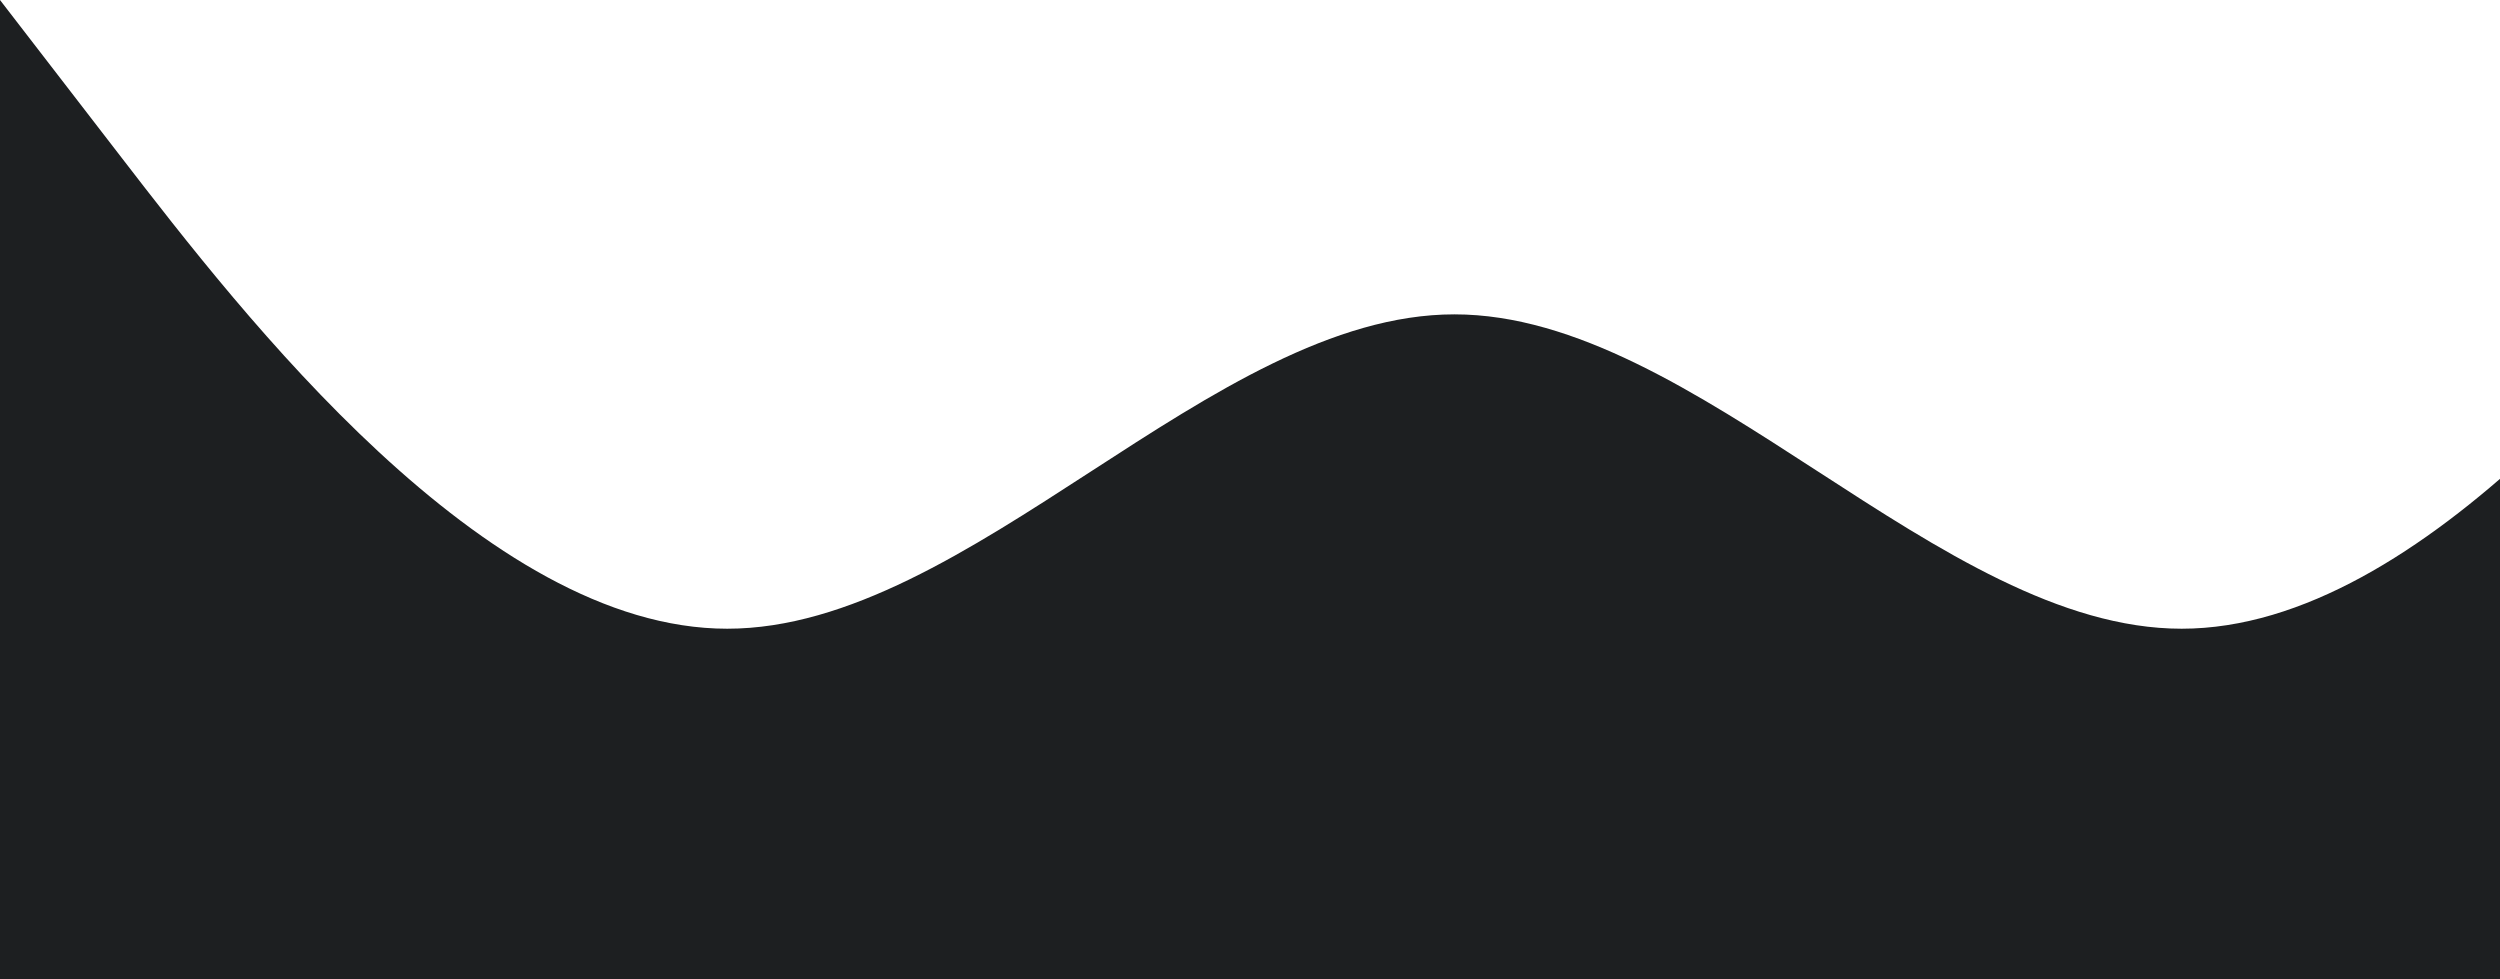 <svg width="1920" height="752" viewBox="0 0 1920 752" fill="none" xmlns="http://www.w3.org/2000/svg">
<path fill-rule="evenodd" clip-rule="evenodd" d="M0 0L93.083 120.714C186.167 241.429 372.333 482.857 558.5 482.857C744.667 482.857 930.833 241.429 1117 241.429C1303.17 241.429 1489.33 482.857 1675.5 482.857C1861.67 482.857 2047.83 241.429 2140.92 120.714L2234 0V845H2140.92C2047.83 845 1861.67 845 1675.5 845C1489.33 845 1303.17 845 1117 845C930.833 845 744.667 845 558.5 845C372.333 845 186.167 845 93.083 845H0V0Z" fill="#1D1F21"/>
</svg>
